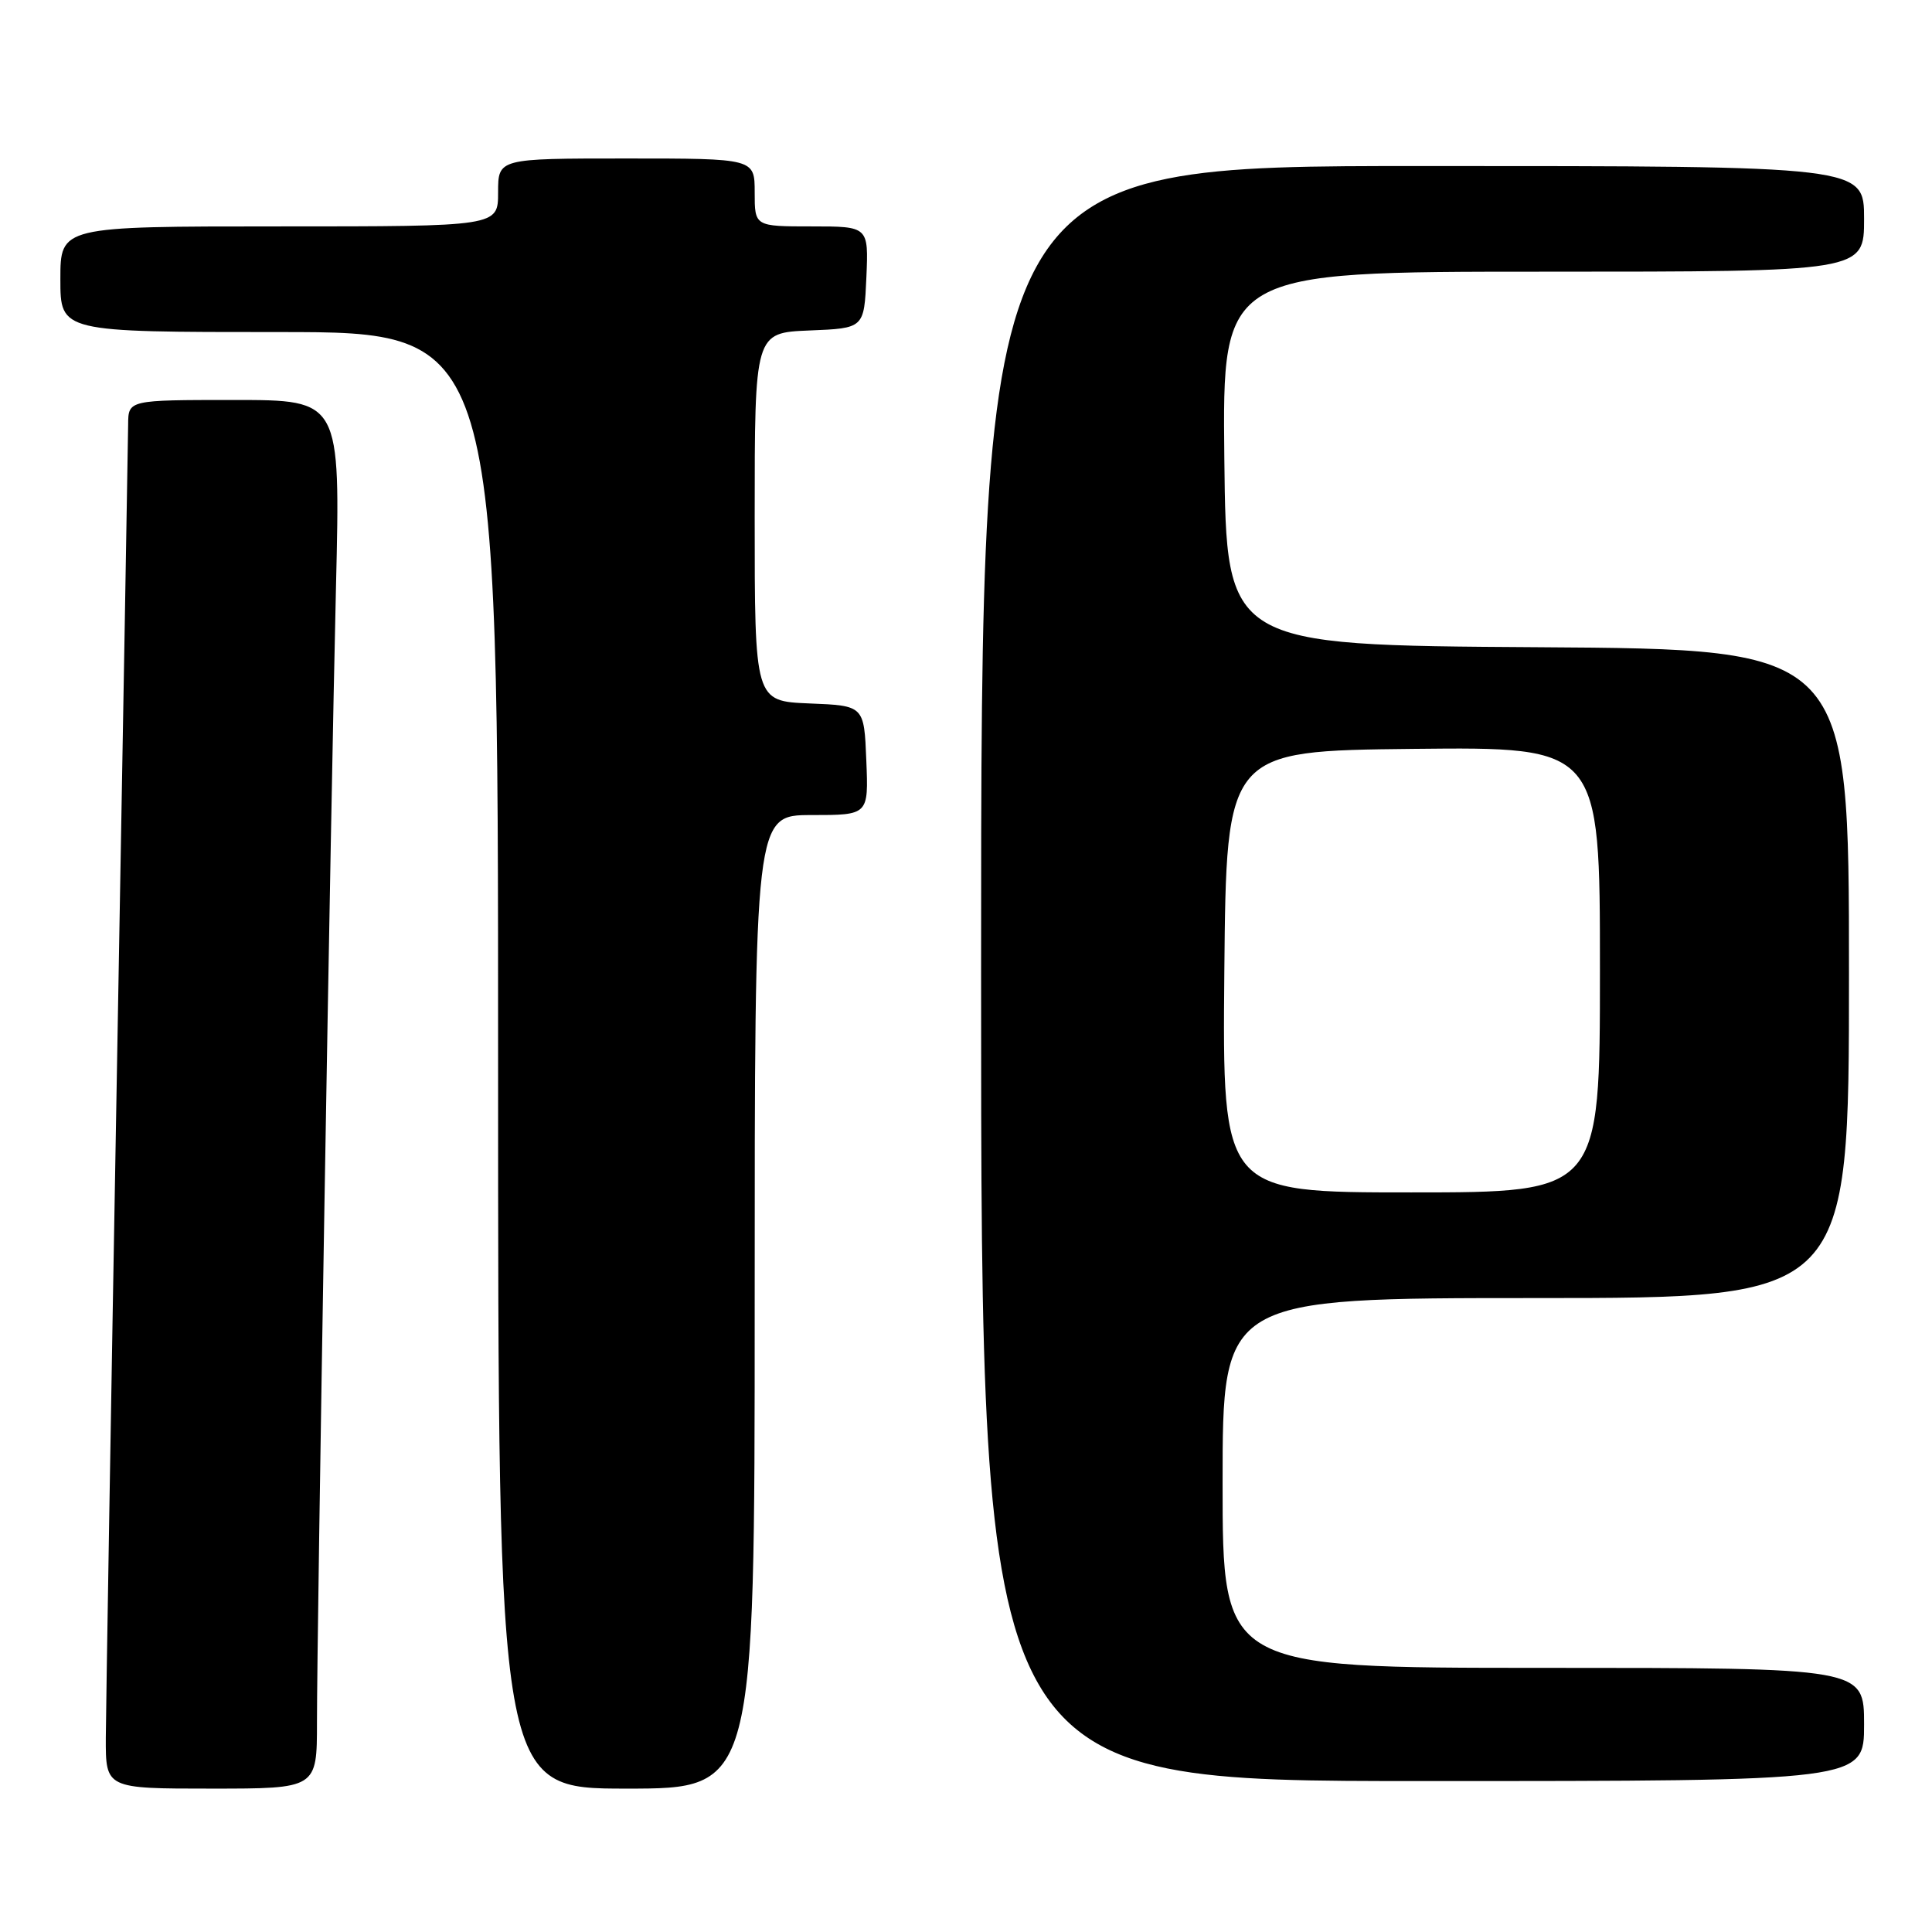 <?xml version="1.0" encoding="UTF-8" standalone="no"?>
<!DOCTYPE svg PUBLIC "-//W3C//DTD SVG 1.1//EN" "http://www.w3.org/Graphics/SVG/1.1/DTD/svg11.dtd" >
<svg xmlns="http://www.w3.org/2000/svg" xmlns:xlink="http://www.w3.org/1999/xlink" version="1.1" viewBox="0 0 256 256">
 <g >
 <path fill="currentColor"
d=" M 42.00 228.21 C 42.00 215.59 43.82 107.03 44.52 77.75 C 45.11 53.00 45.11 53.00 31.05 53.00 C 17.00 53.00 17.00 53.00 16.98 56.25 C 16.96 58.04 16.30 96.40 15.50 141.50 C 14.70 186.60 14.04 226.54 14.02 230.25 C 14.00 237.00 14.00 237.00 28.00 237.00 C 42.00 237.00 42.00 237.00 42.00 228.21 Z  M 100.00 172.50 C 100.00 108.00 100.00 108.00 107.54 108.00 C 115.09 108.00 115.09 108.00 114.79 100.75 C 114.50 93.50 114.50 93.50 107.25 93.21 C 100.00 92.91 100.00 92.91 100.00 68.50 C 100.00 44.09 100.00 44.09 107.25 43.79 C 114.50 43.50 114.50 43.50 114.80 36.75 C 115.09 30.00 115.09 30.00 107.55 30.00 C 100.00 30.00 100.00 30.00 100.00 25.50 C 100.00 21.00 100.00 21.00 83.00 21.00 C 66.00 21.00 66.00 21.00 66.00 25.50 C 66.00 30.00 66.00 30.00 37.00 30.00 C 8.00 30.00 8.00 30.00 8.00 37.00 C 8.00 44.00 8.00 44.00 37.00 44.00 C 66.00 44.00 66.00 44.00 66.00 140.50 C 66.00 237.00 66.00 237.00 83.00 237.00 C 100.00 237.00 100.00 237.00 100.00 172.50 Z  M 247.00 228.50 C 247.00 221.00 247.00 221.00 204.50 221.00 C 162.00 221.00 162.00 221.00 162.00 196.50 C 162.00 172.00 162.00 172.00 203.50 172.00 C 245.00 172.00 245.00 172.00 245.00 129.01 C 245.00 86.02 245.00 86.02 203.75 85.76 C 162.50 85.50 162.50 85.50 162.23 60.75 C 161.97 36.00 161.97 36.00 204.48 36.00 C 247.00 36.00 247.00 36.00 247.00 29.00 C 247.00 22.00 247.00 22.00 188.50 22.00 C 130.00 22.00 130.00 22.00 130.00 129.00 C 130.00 236.00 130.00 236.00 188.50 236.00 C 247.00 236.00 247.00 236.00 247.00 228.50 Z  M 162.23 128.75 C 162.50 99.50 162.50 99.50 187.25 99.23 C 212.00 98.97 212.00 98.97 212.00 128.48 C 212.00 158.00 212.00 158.00 186.98 158.00 C 161.97 158.00 161.97 158.00 162.23 128.75 Z "/>
</g>
</svg>